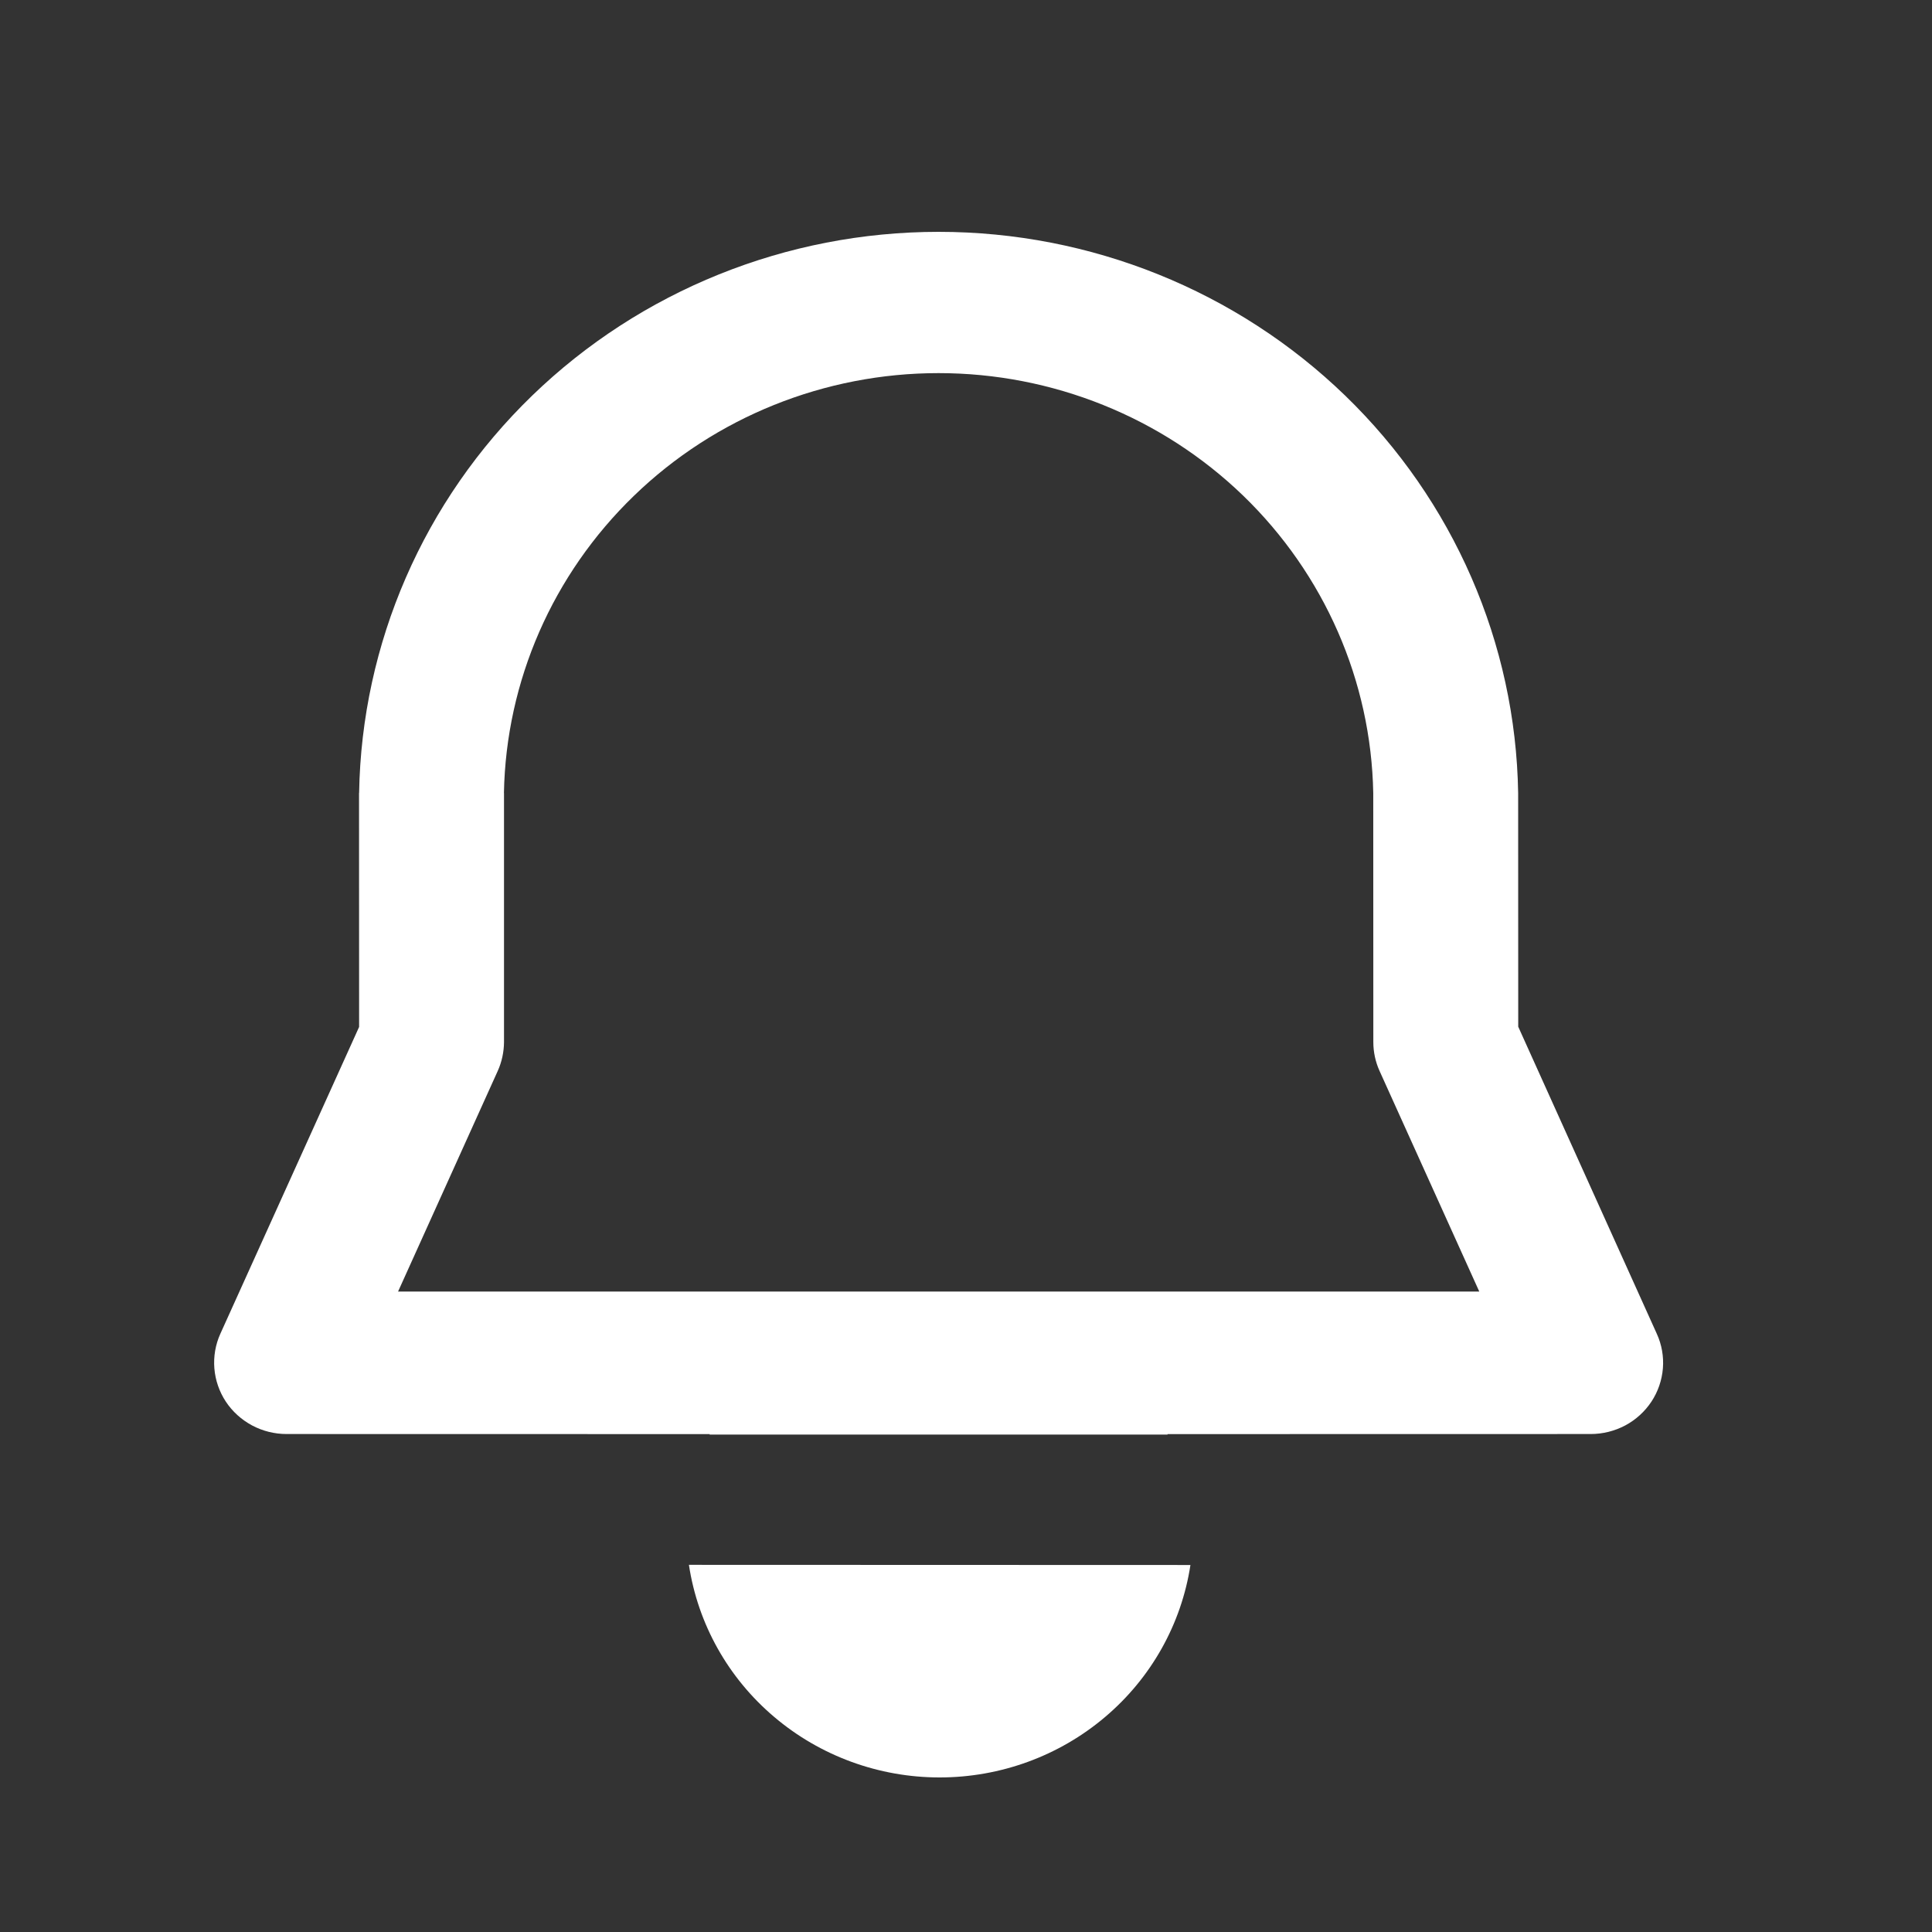 <svg width="24" height="24" viewBox="0 0 24 24" fill="none" xmlns="http://www.w3.org/2000/svg">
<rect x="0" y="0" width="24" height="24" fill="#333333" stroke="none"/>
<path d="M4.461 9.851C4.492 7.992 5.263 6.219 6.61 4.915C7.957 3.611 9.77 2.88 11.66 2.88C13.549 2.88 15.363 3.611 16.71 4.914C18.057 6.218 18.829 7.991 18.859 9.85L18.86 12.754L20.582 16.57C20.643 16.704 20.669 16.852 20.657 16.999C20.645 17.146 20.596 17.288 20.515 17.411C20.433 17.535 20.321 17.637 20.19 17.707C20.058 17.777 19.91 17.814 19.761 17.814L14.502 17.815L14.505 17.821L8.814 17.821L8.817 17.815L3.56 17.814C3.41 17.814 3.262 17.777 3.131 17.707C2.999 17.636 2.887 17.535 2.805 17.411C2.724 17.288 2.675 17.146 2.663 16.999C2.651 16.852 2.676 16.704 2.737 16.569L4.461 12.757L4.46 9.852L4.461 9.851ZM6.261 9.851L6.261 12.945C6.26 13.068 6.234 13.191 6.183 13.304L4.945 16.044L18.376 16.044L17.137 13.303C17.086 13.19 17.06 13.068 17.06 12.945L17.059 9.851C17.033 8.459 16.452 7.133 15.443 6.157C14.433 5.182 13.074 4.635 11.659 4.635C10.244 4.635 8.885 5.182 7.876 6.158C6.866 7.134 6.286 8.46 6.26 9.852L6.261 9.851Z" fill="white"/>
<path d="M8.558 19.439C8.669 20.173 9.045 20.844 9.617 21.328C10.188 21.813 10.918 22.08 11.672 22.08C12.427 22.08 13.156 21.814 13.728 21.329C14.3 20.845 14.676 20.175 14.788 19.441L8.558 19.439Z" fill="white"/>
</svg>
